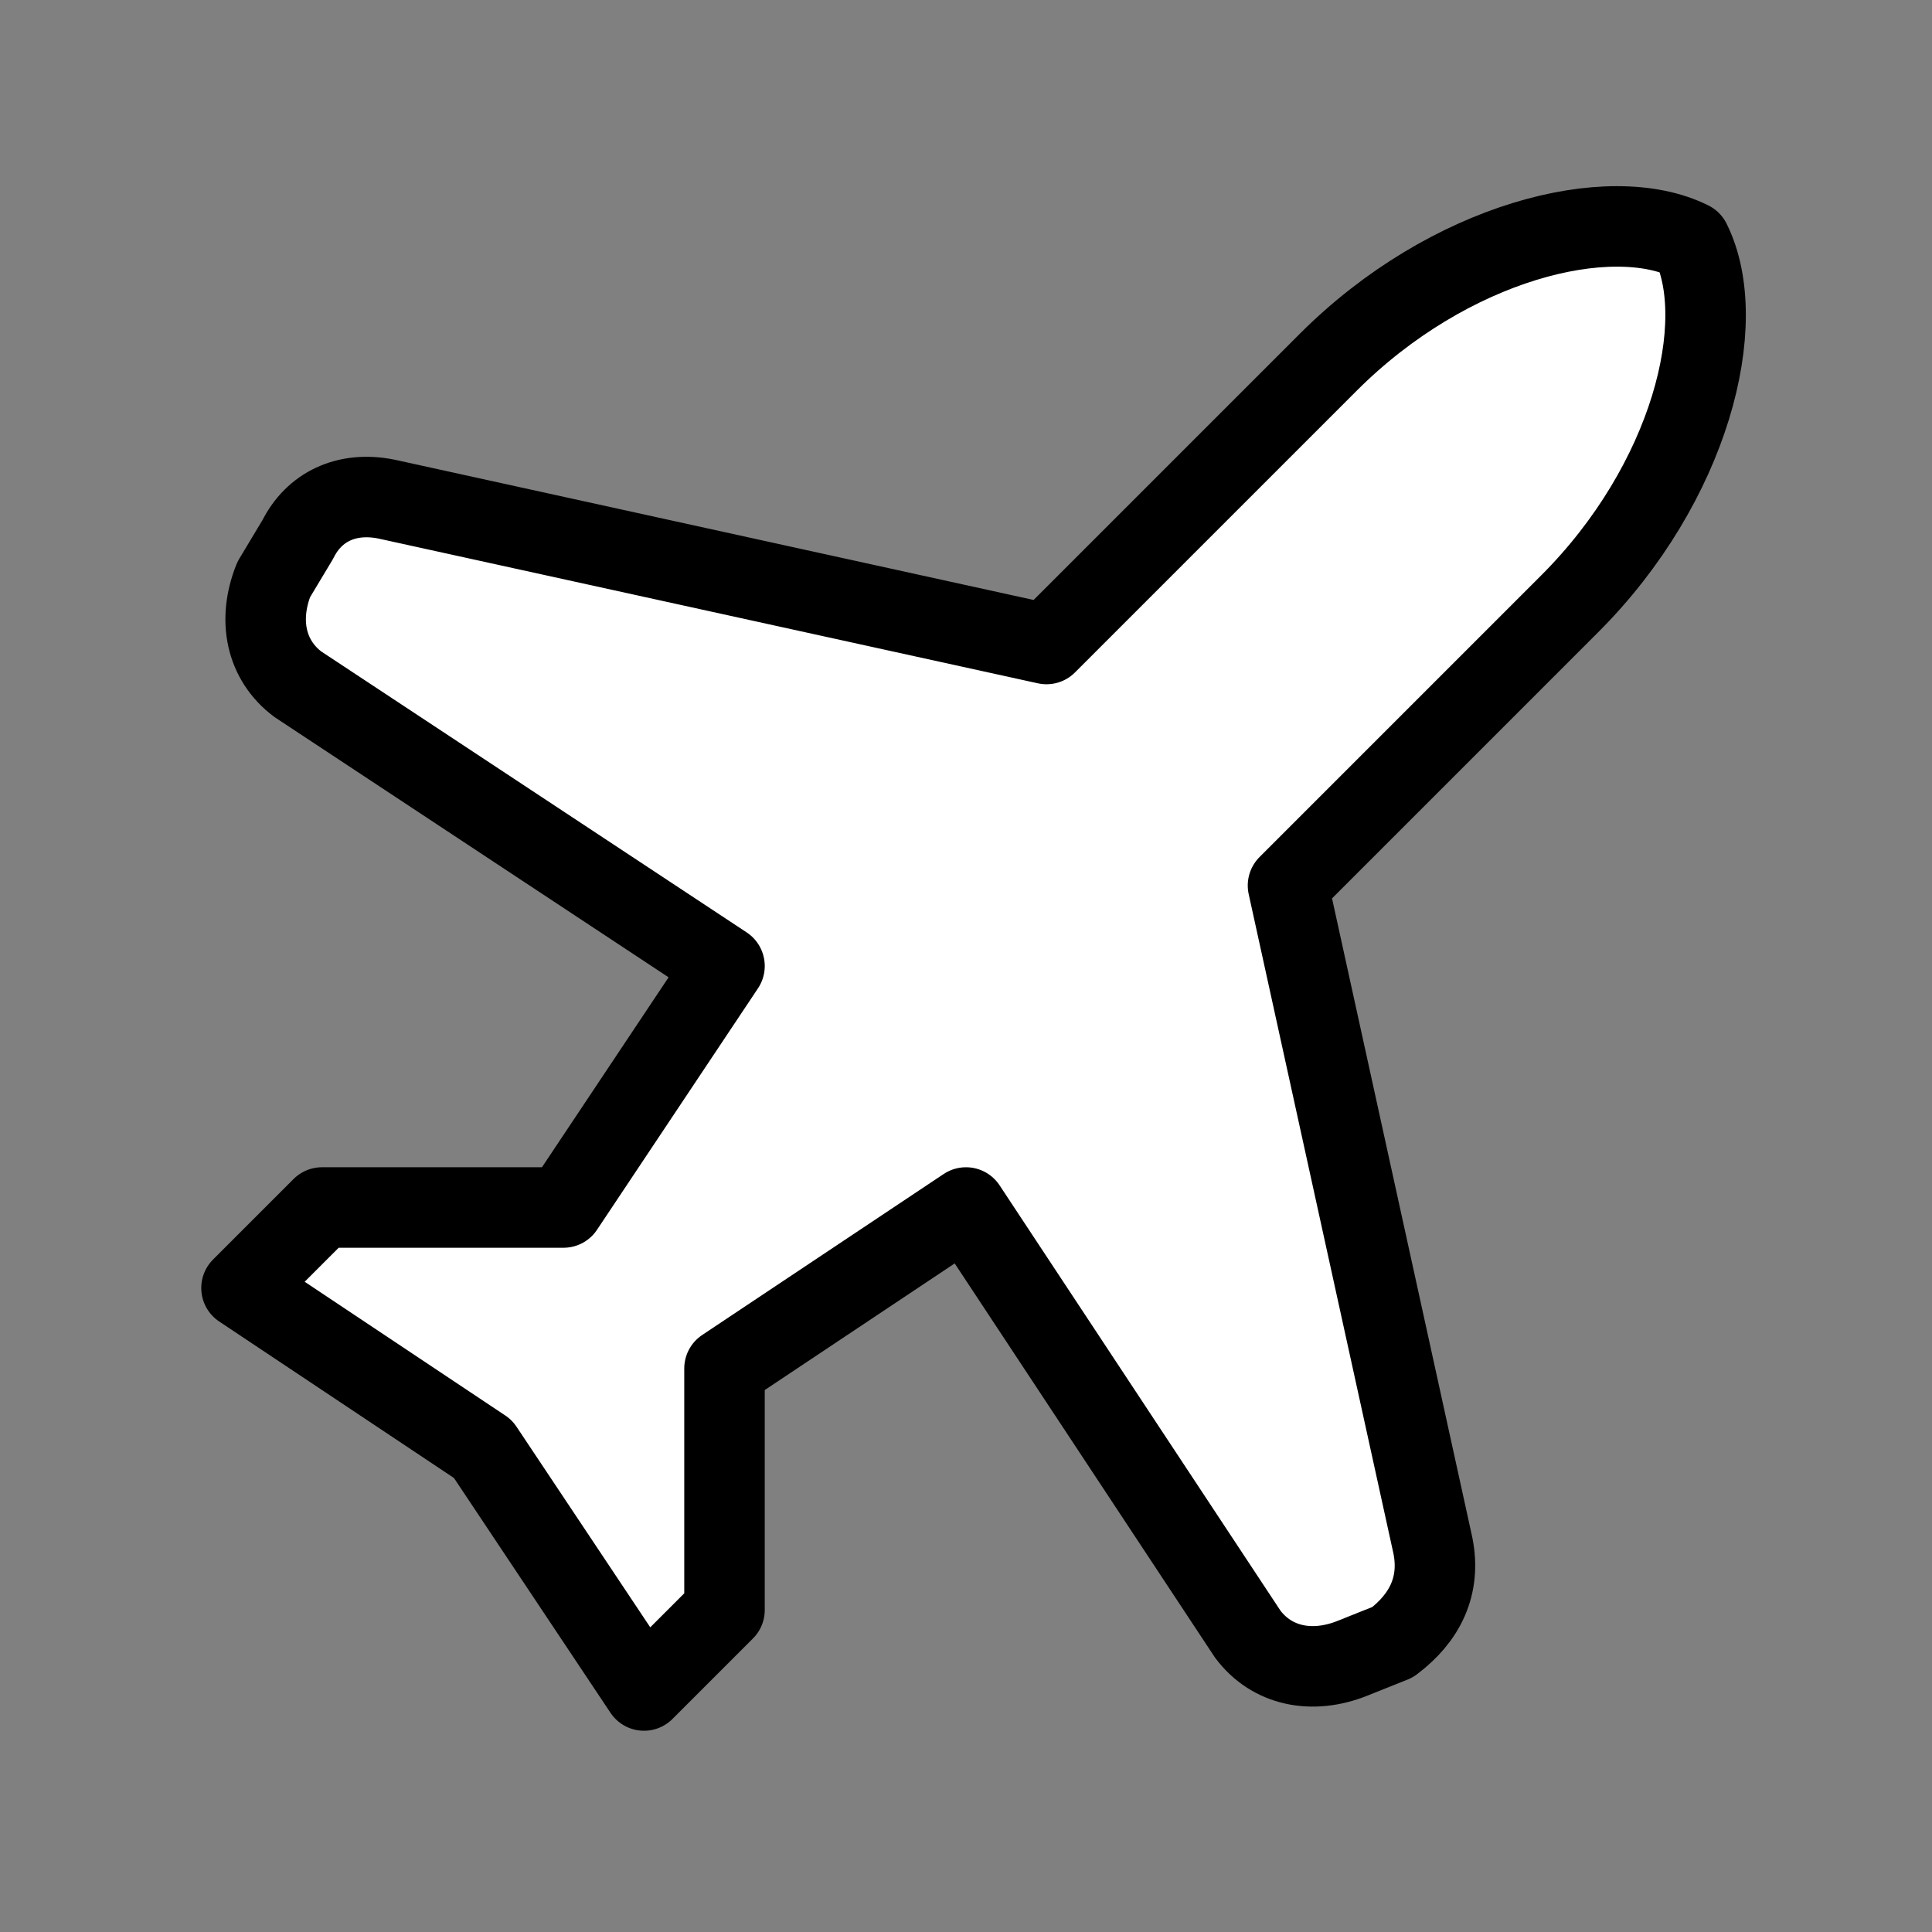 <svg xmlns="http://www.w3.org/2000/svg" width="24" height="24" viewBox="0 0 24 24" fill="white" stroke="currentColor" stroke-width="1" stroke-linecap="round" stroke-linejoin="round">
  <rect x="0" y="0" width="24" height="24" fill="#808080" stroke="none"/>
  <path d="M17.8 19.2 16 11l3.5-3.5C21 6 21.5 4 21 3c-1-.5-3 0-4.5 1.5L13 8 4.8 6.2c-.5-.1-.9.1-1.1.5l-.3.5c-.2.5-.1 1 .3 1.3L9 12l-2 3H4l-1 1 3 2 2 3 1-1v-3l3-2 3.5 5.3c.3.4.8.5 1.3.3l.5-.2c.4-.3.6-.7.5-1.2z"/>
</svg>
